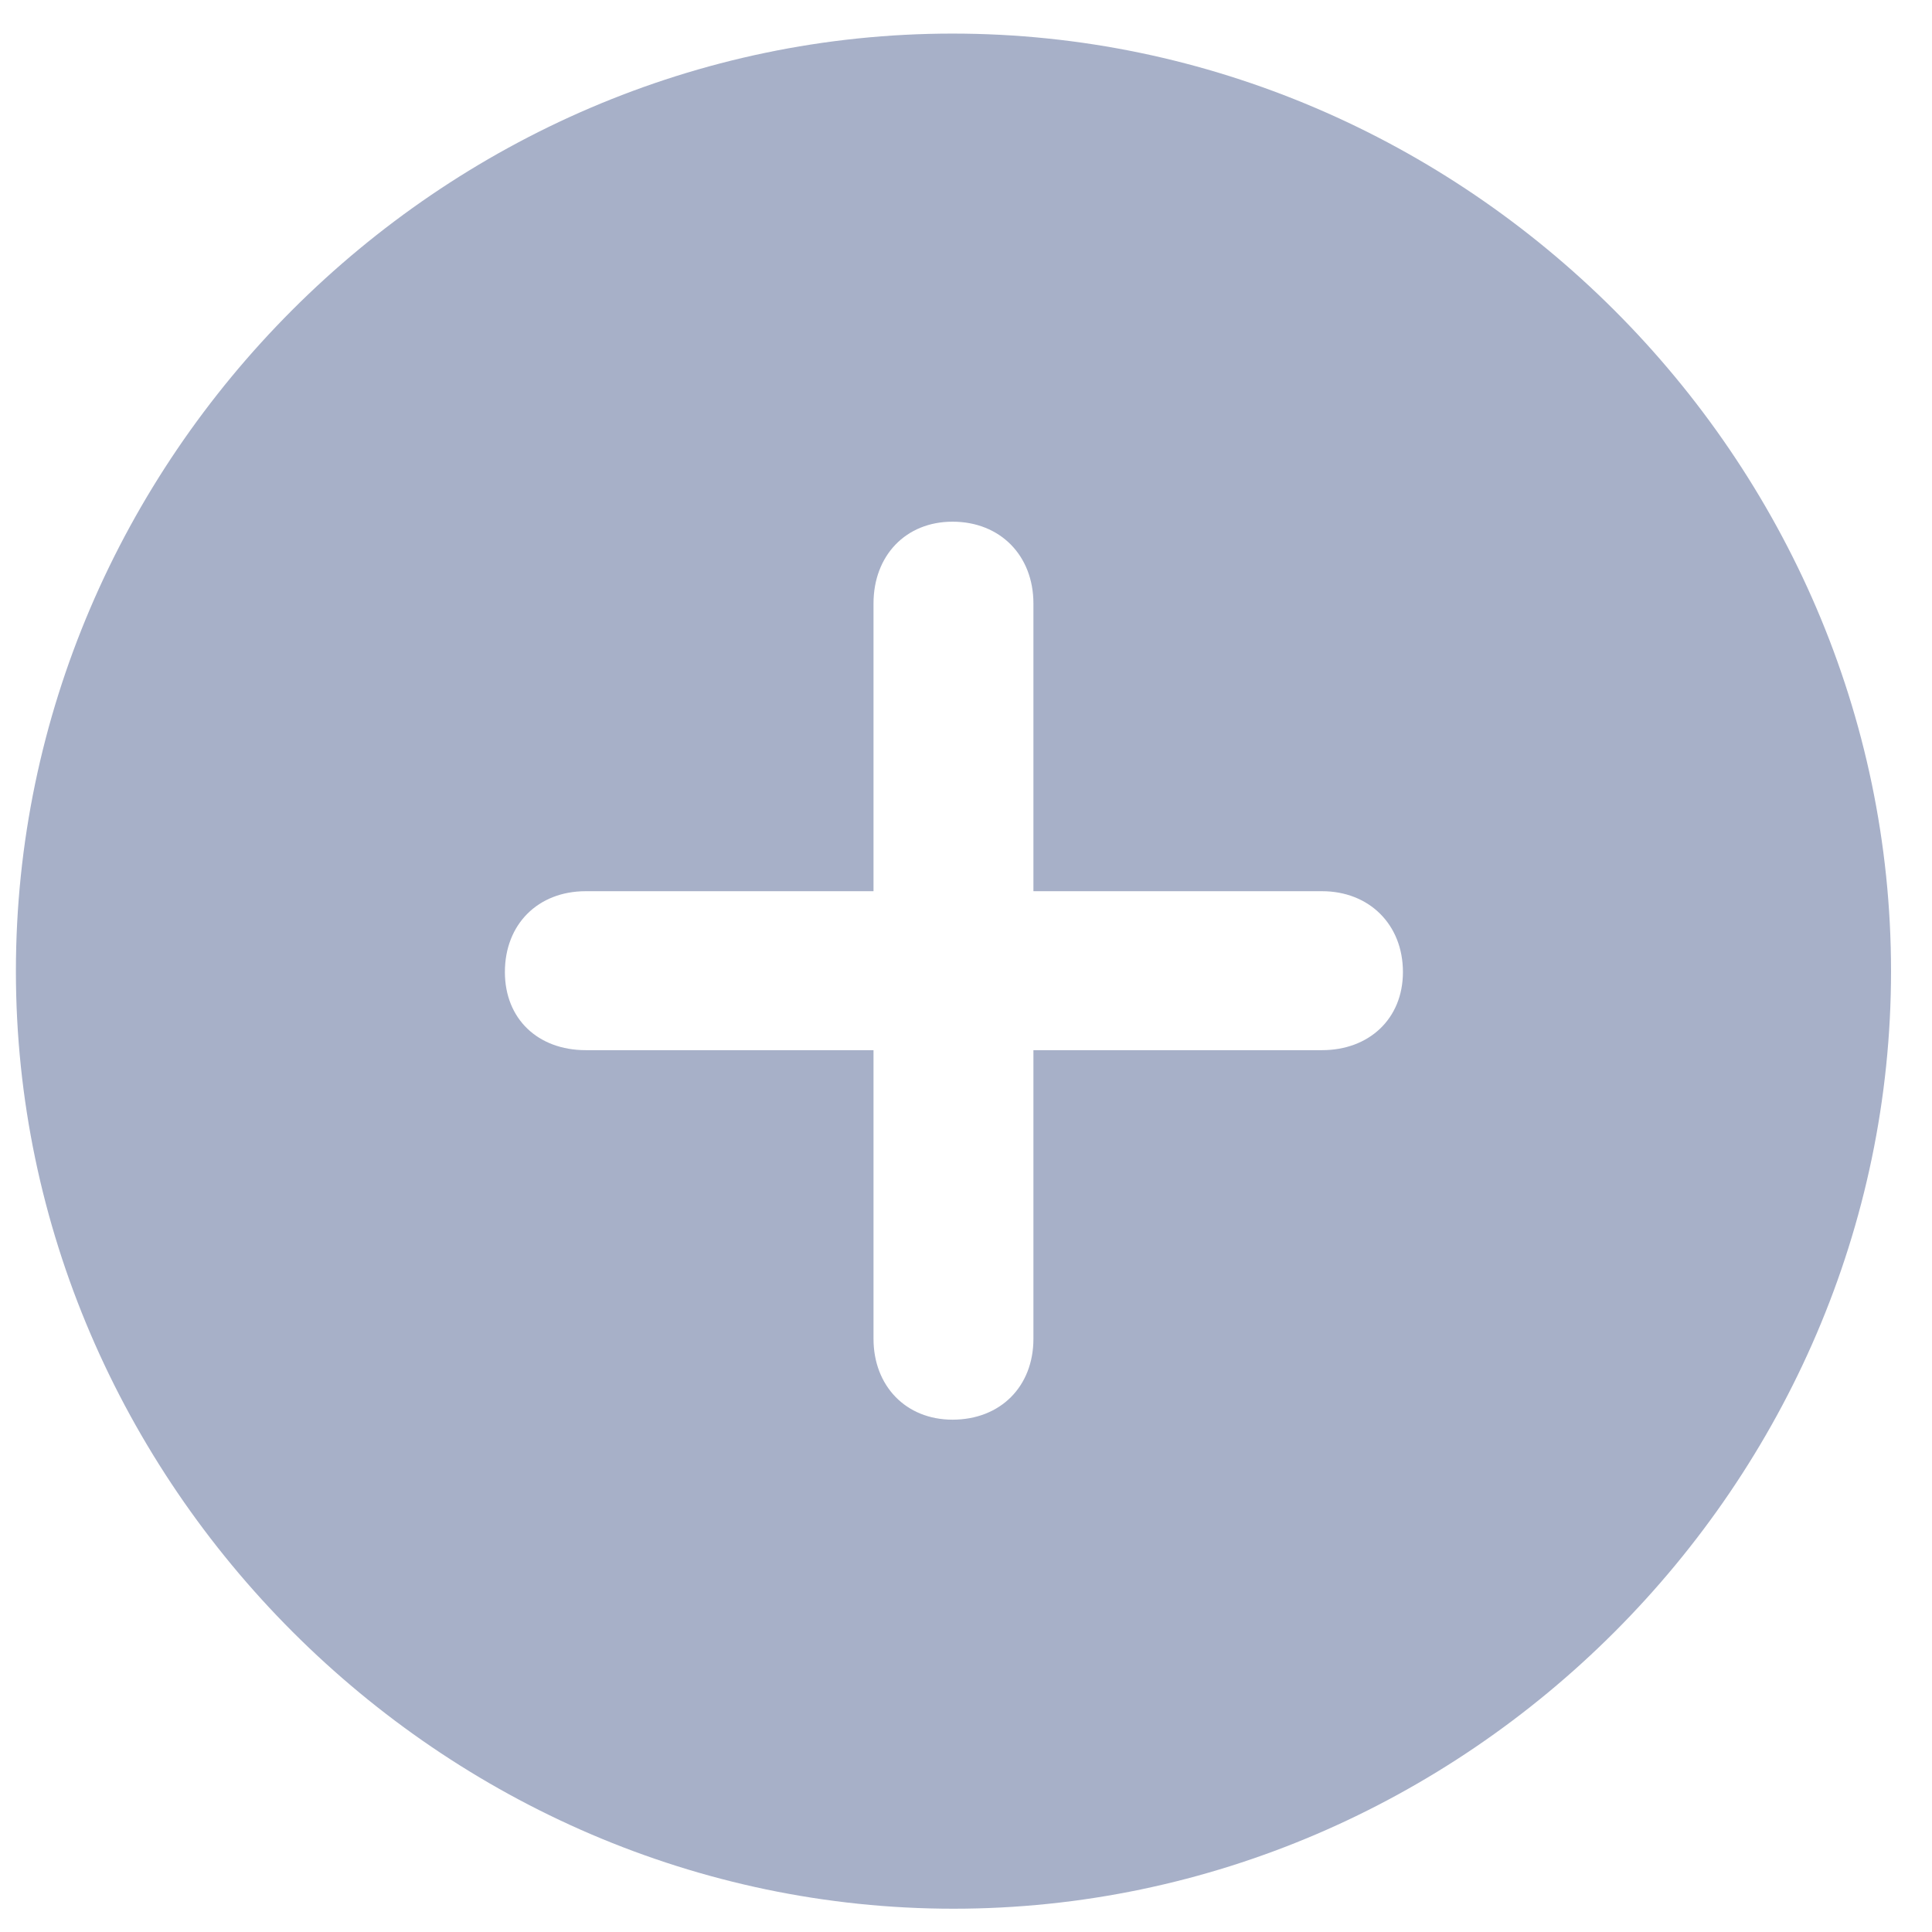 <?xml version="1.0" encoding="UTF-8"?>
<svg width="39px" height="39px" viewBox="0 0 39 39" version="1.1" xmlns="http://www.w3.org/2000/svg" xmlns:xlink="http://www.w3.org/1999/xlink">
    <title>Shape</title>
    <g id="December-Delights" stroke="none" stroke-width="1" fill="none" fill-rule="evenodd">
        <g id="New-Order" transform="translate(-116, -994)" fill="#A7B0C8" fill-rule="nonzero">
            <g id="Group-13" transform="translate(113, 992)">
                <g id="􀁍" transform="translate(3.321, 2.678)">
                    <path d="M18.926,37.852 C29.279,37.852 37.852,29.261 37.852,18.926 C37.852,8.572 29.261,0 18.907,0 C8.572,0 0,8.572 0,18.926 C0,29.261 8.591,37.852 18.926,37.852 Z M9.871,18.944 C9.871,17.979 10.539,17.312 11.504,17.312 L17.312,17.312 L17.312,11.504 C17.312,10.539 17.961,9.853 18.907,9.853 C19.872,9.853 20.54,10.539 20.54,11.504 L20.54,17.312 L26.366,17.312 C27.312,17.312 27.999,17.979 27.999,18.944 C27.999,19.891 27.312,20.521 26.366,20.521 L20.54,20.521 L20.54,26.348 C20.54,27.312 19.872,27.98 18.907,27.98 C17.961,27.98 17.312,27.294 17.312,26.348 L17.312,20.521 L11.504,20.521 C10.539,20.521 9.871,19.891 9.871,18.944 Z" id="Shape"></path>
                </g>
            </g>
        </g>
    </g>
</svg>